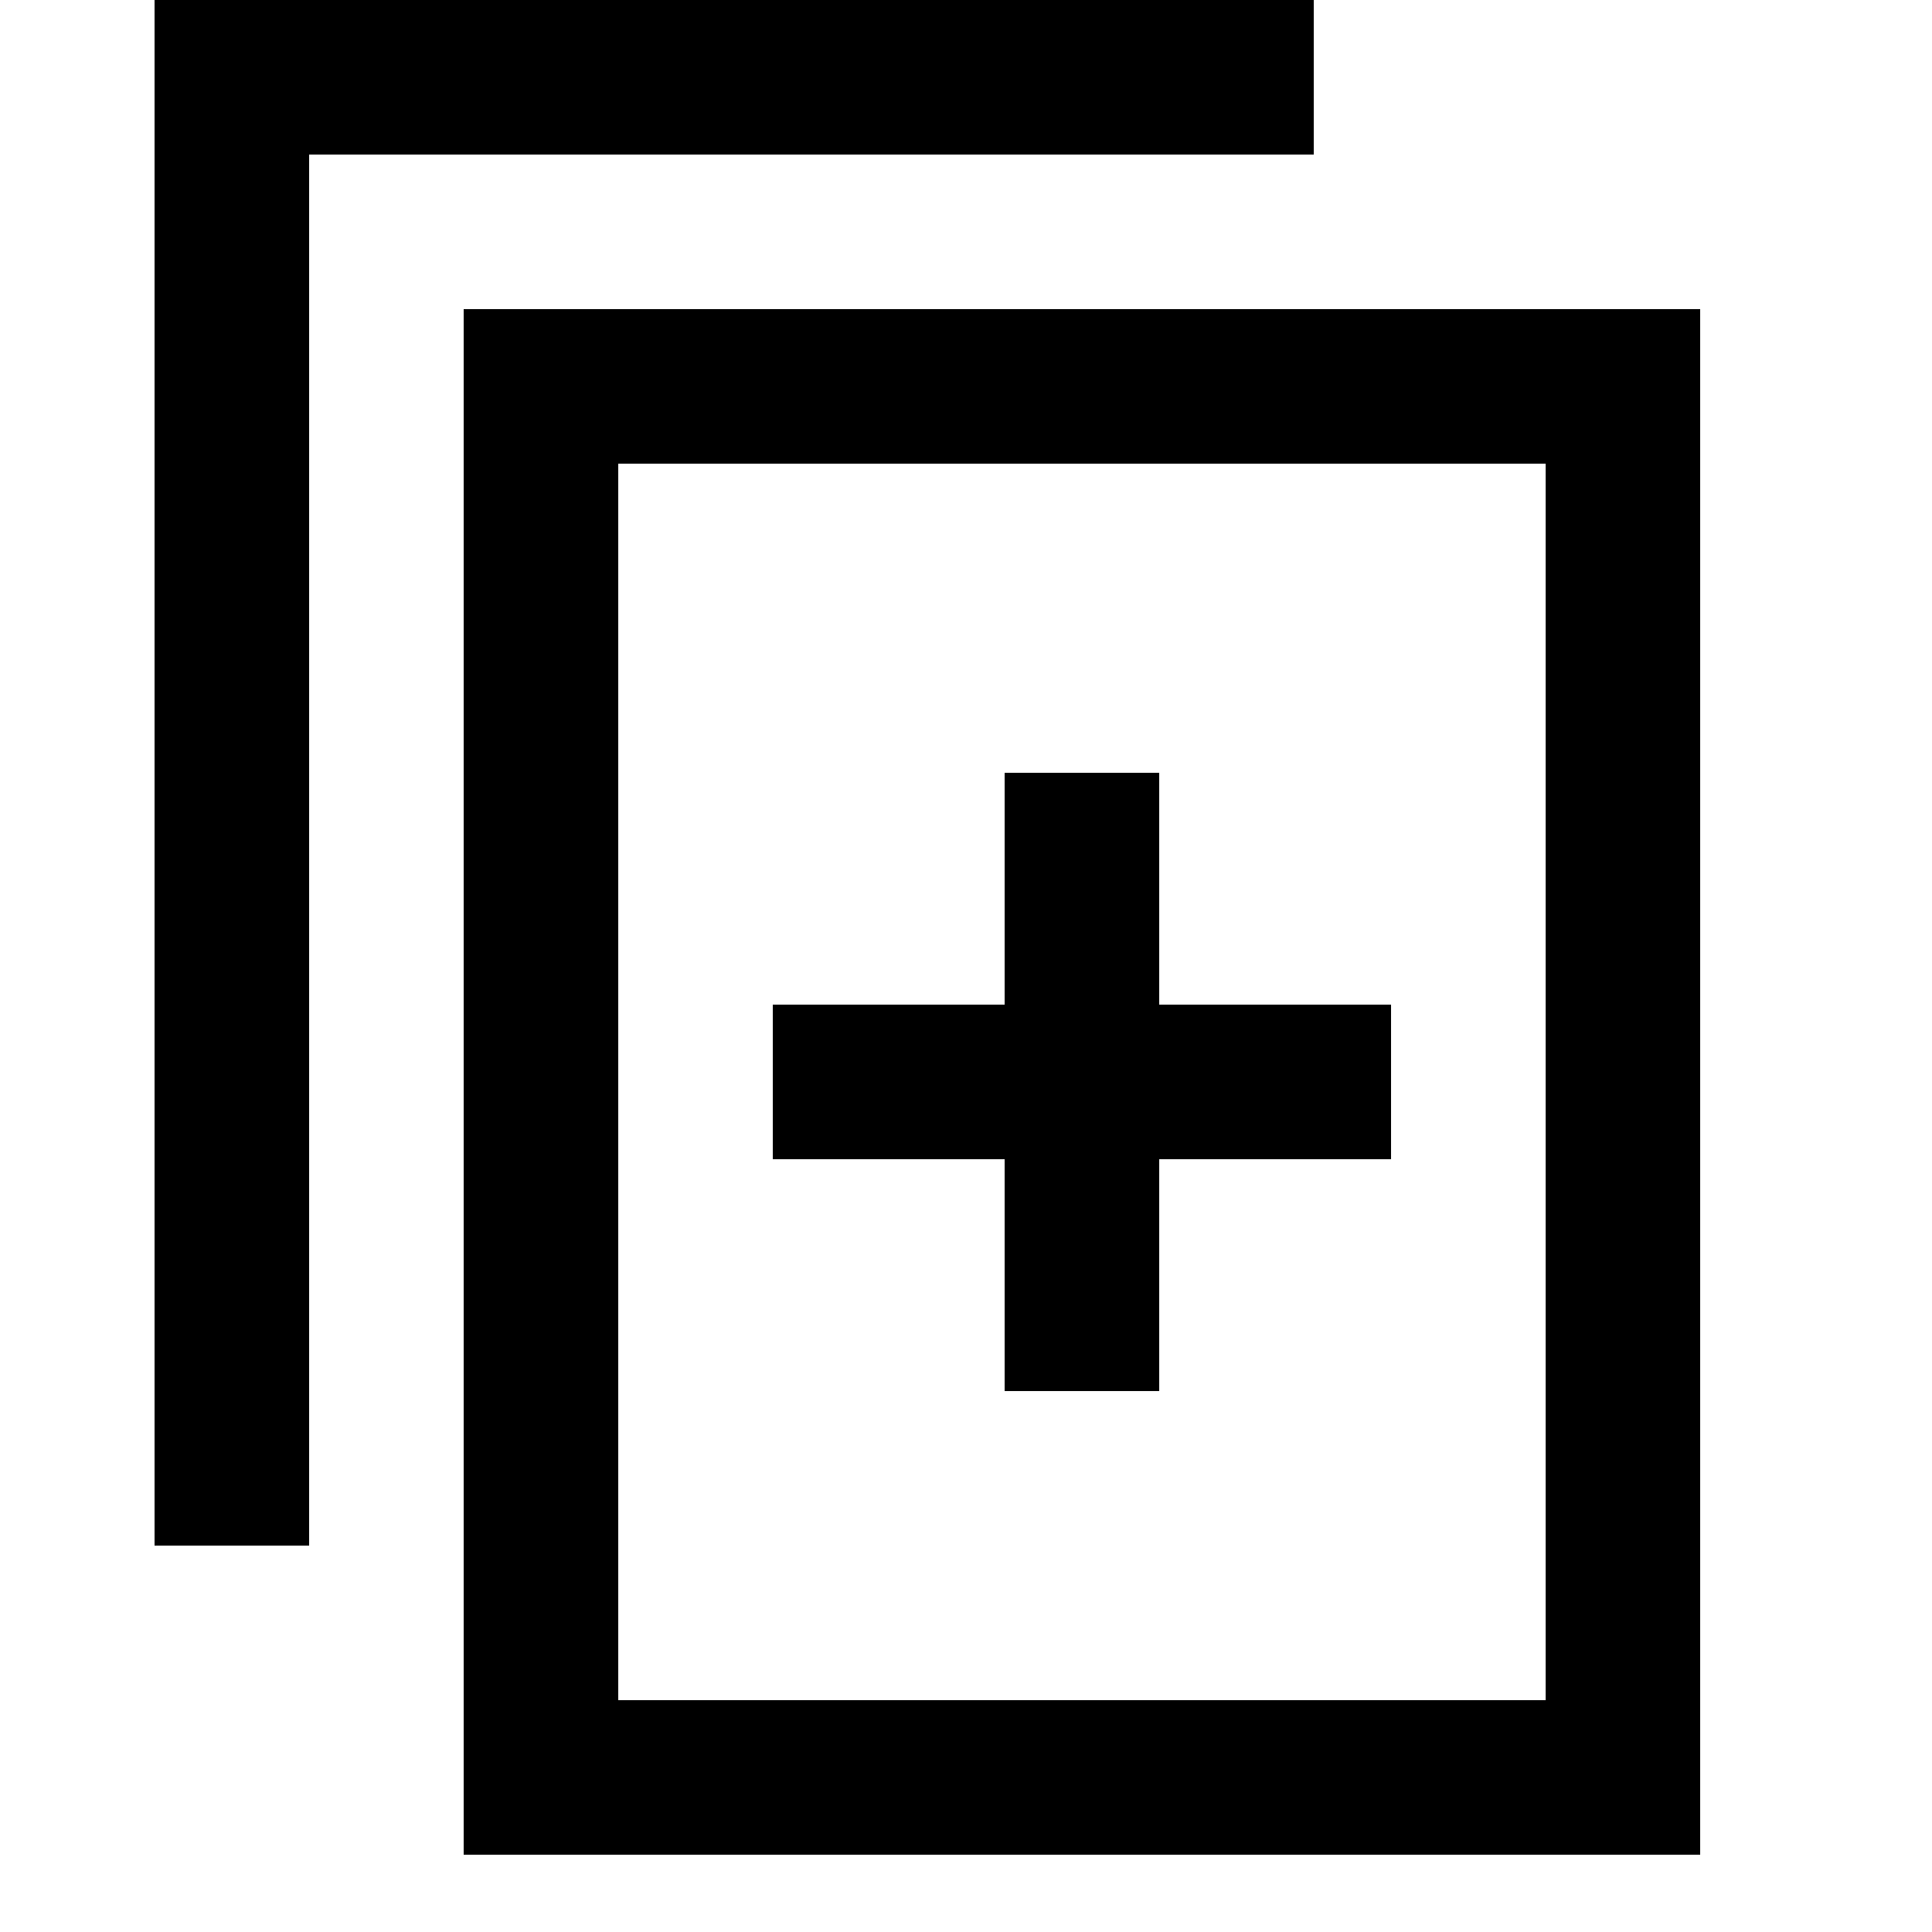 <svg viewBox="0 0 2000 2000" version="1.1" xmlns="http://www.w3.org/2000/svg" height="50pt" width="50pt">
    <path d="M480 1920h1280V319.987H480V1920zm160-160.001h960.08V479.988H640v1280.01zm800-719.99h-240V800.007h-160v240.002H800v160.001h240v240.002h160V1200.01h240v-160.001zM160 0v1600.013h160V160.001h1040V0H160z" stroke="none" stroke-width="1" fill-rule="evenodd"/>
</svg>
